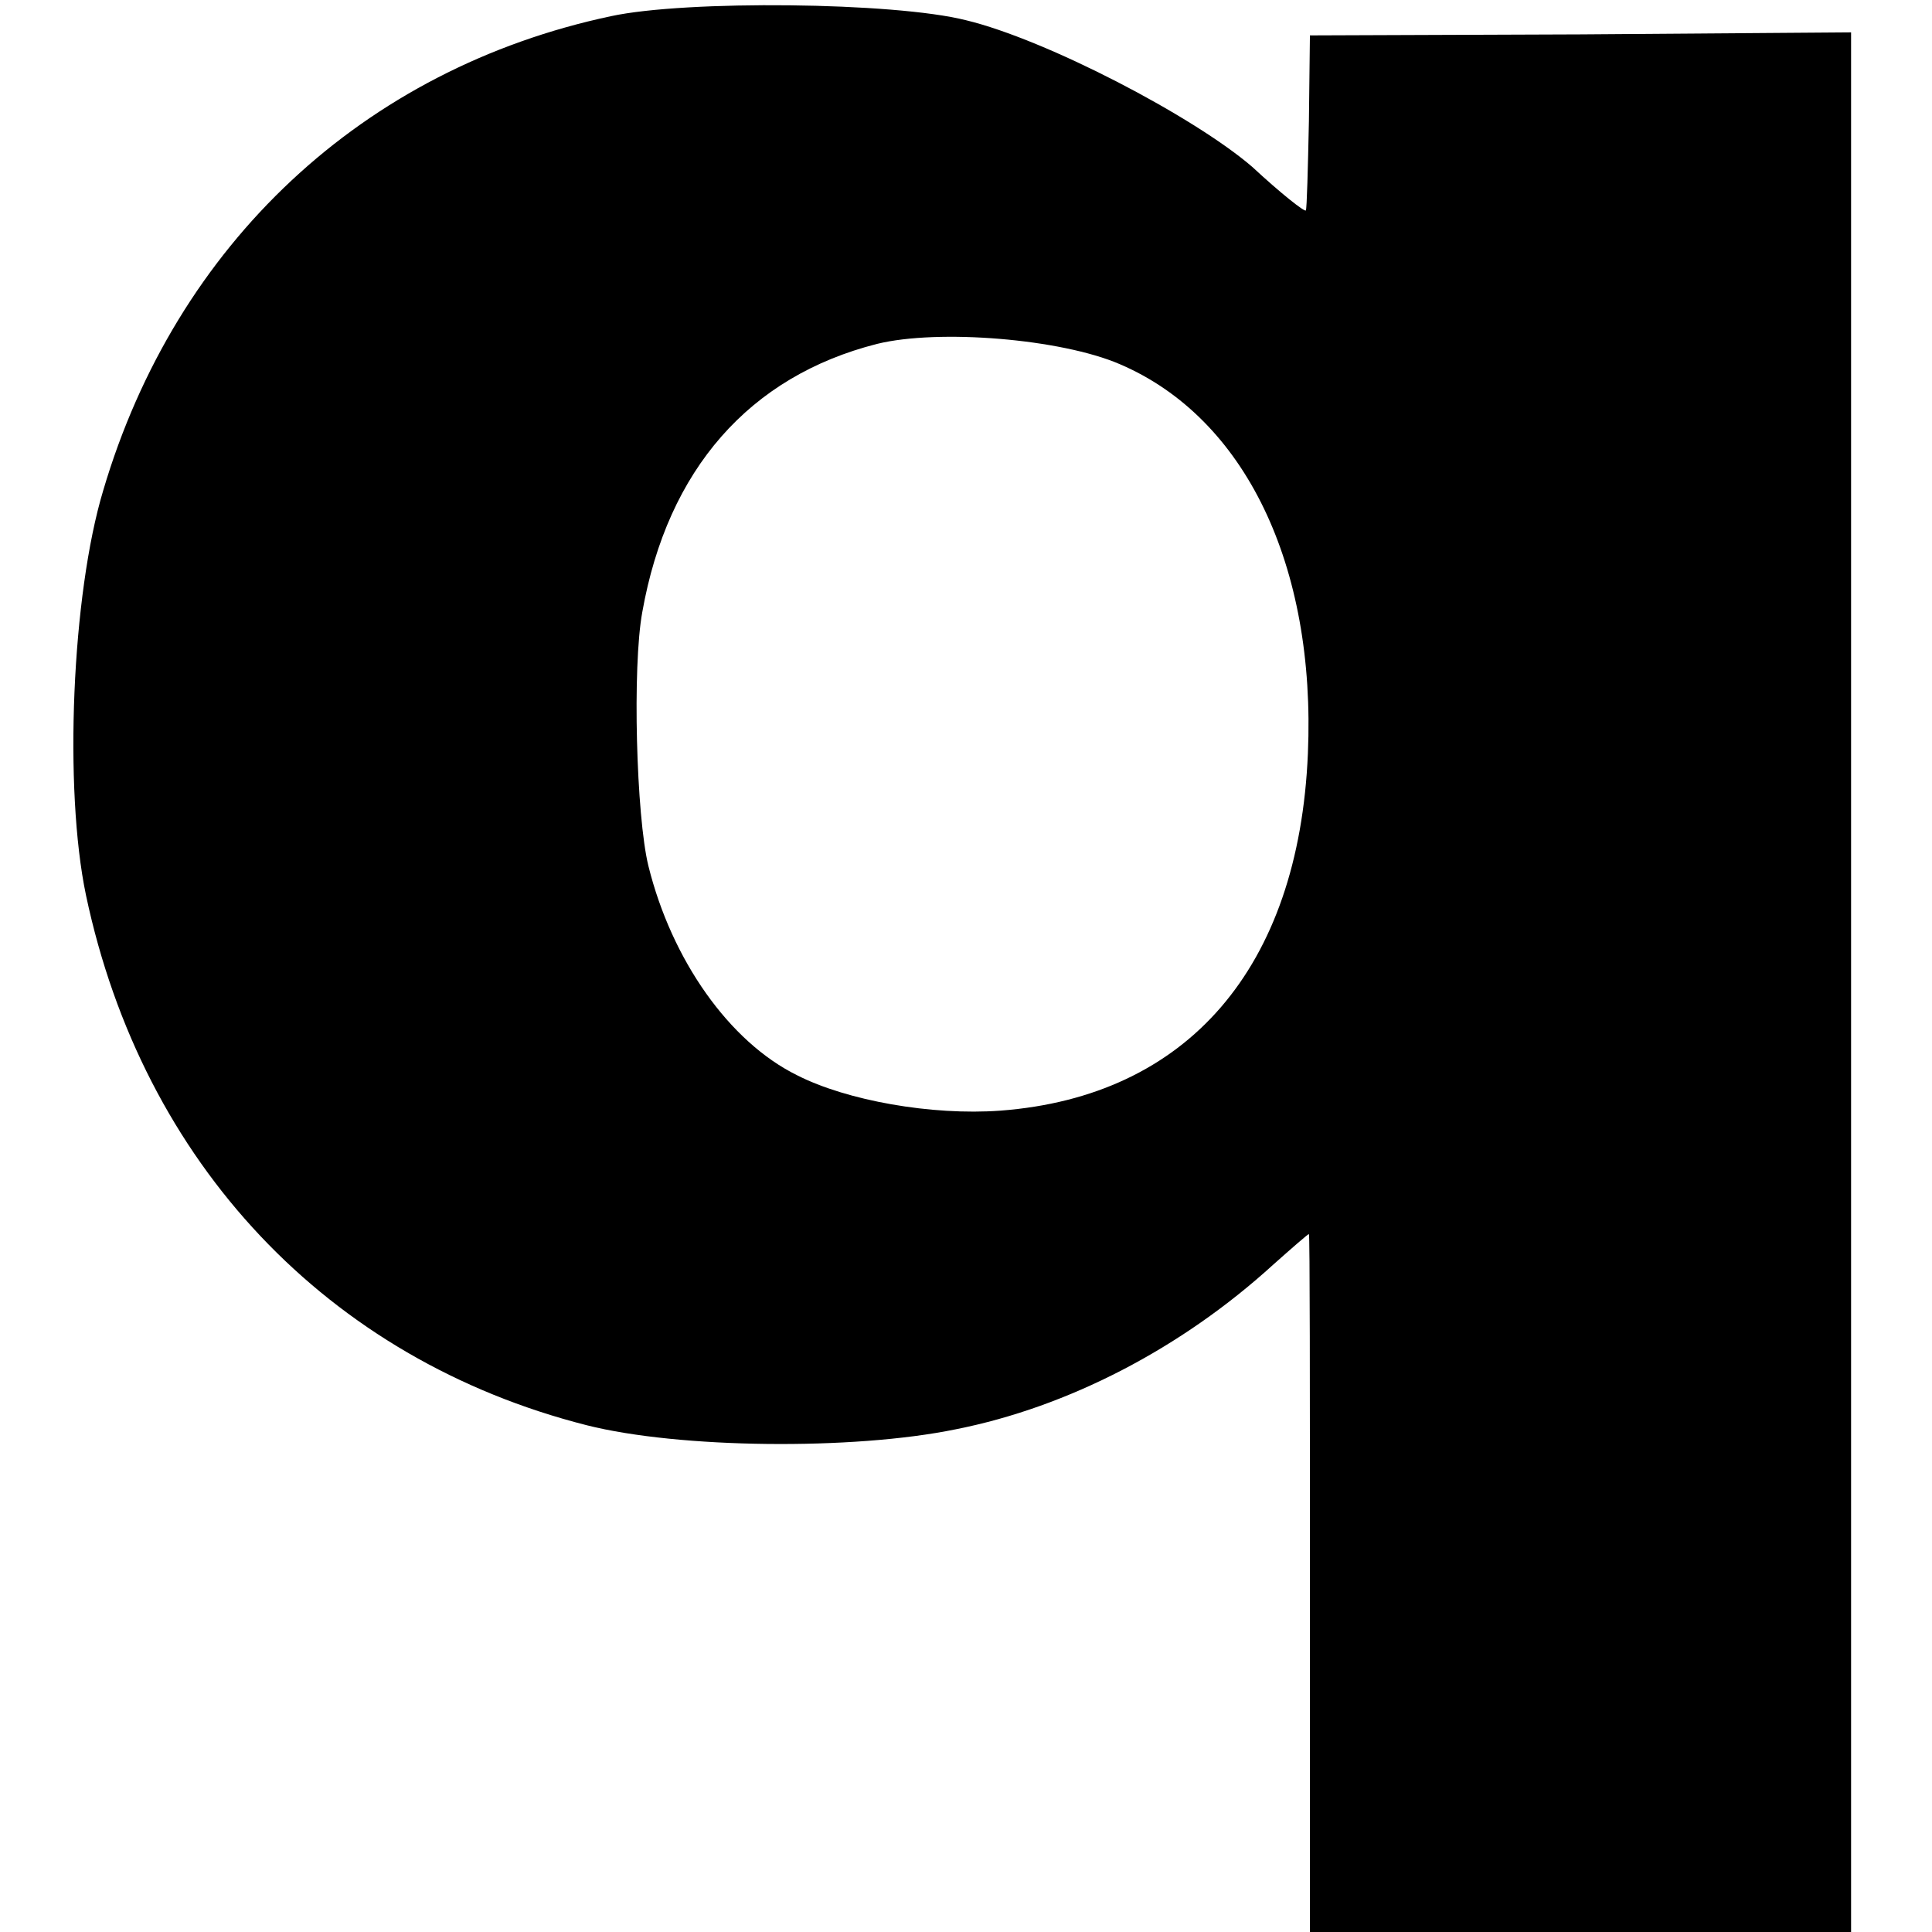 <?xml version="1.0" standalone="no"?>
<!DOCTYPE svg PUBLIC "-//W3C//DTD SVG 20010904//EN"
 "http://www.w3.org/TR/2001/REC-SVG-20010904/DTD/svg10.dtd">
<svg version="1.0" xmlns="http://www.w3.org/2000/svg"
 width="191pt" height="191pt" viewBox="0 0 191 191"
 preserveAspectRatio="xMidYMid meet">
<g transform="translate(0,191) scale(0.1,-0.1)"
fill="#000000" stroke="none">
<path d="M604 1894 c-245 -52 -430 -225 -502 -469 -31 -103 -39 -295 -17 -400
56 -265 239 -459 495 -524 91 -23 263 -25 365 -4 111 22 223 80 314 163 18 16
34 30 35 30 1 0 1 -155 1 -345 l0 -345 267 0 268 0 0 939 0 939 -267 -2 -268
-1 -1 -85 c-1 -47 -2 -86 -3 -88 -1 -2 -25 17 -53 43 -58 50 -204 126 -283
145 -71 18 -277 20 -351 4z m503 -344 c124 -53 194 -199 186 -385 -9 -212
-119 -339 -304 -353 -68 -5 -152 10 -201 35 -67 33 -124 114 -147 207 -12 49
-16 197 -6 251 25 141 106 233 232 265 61 15 182 5 240 -20z"/>
</g>
</svg>
